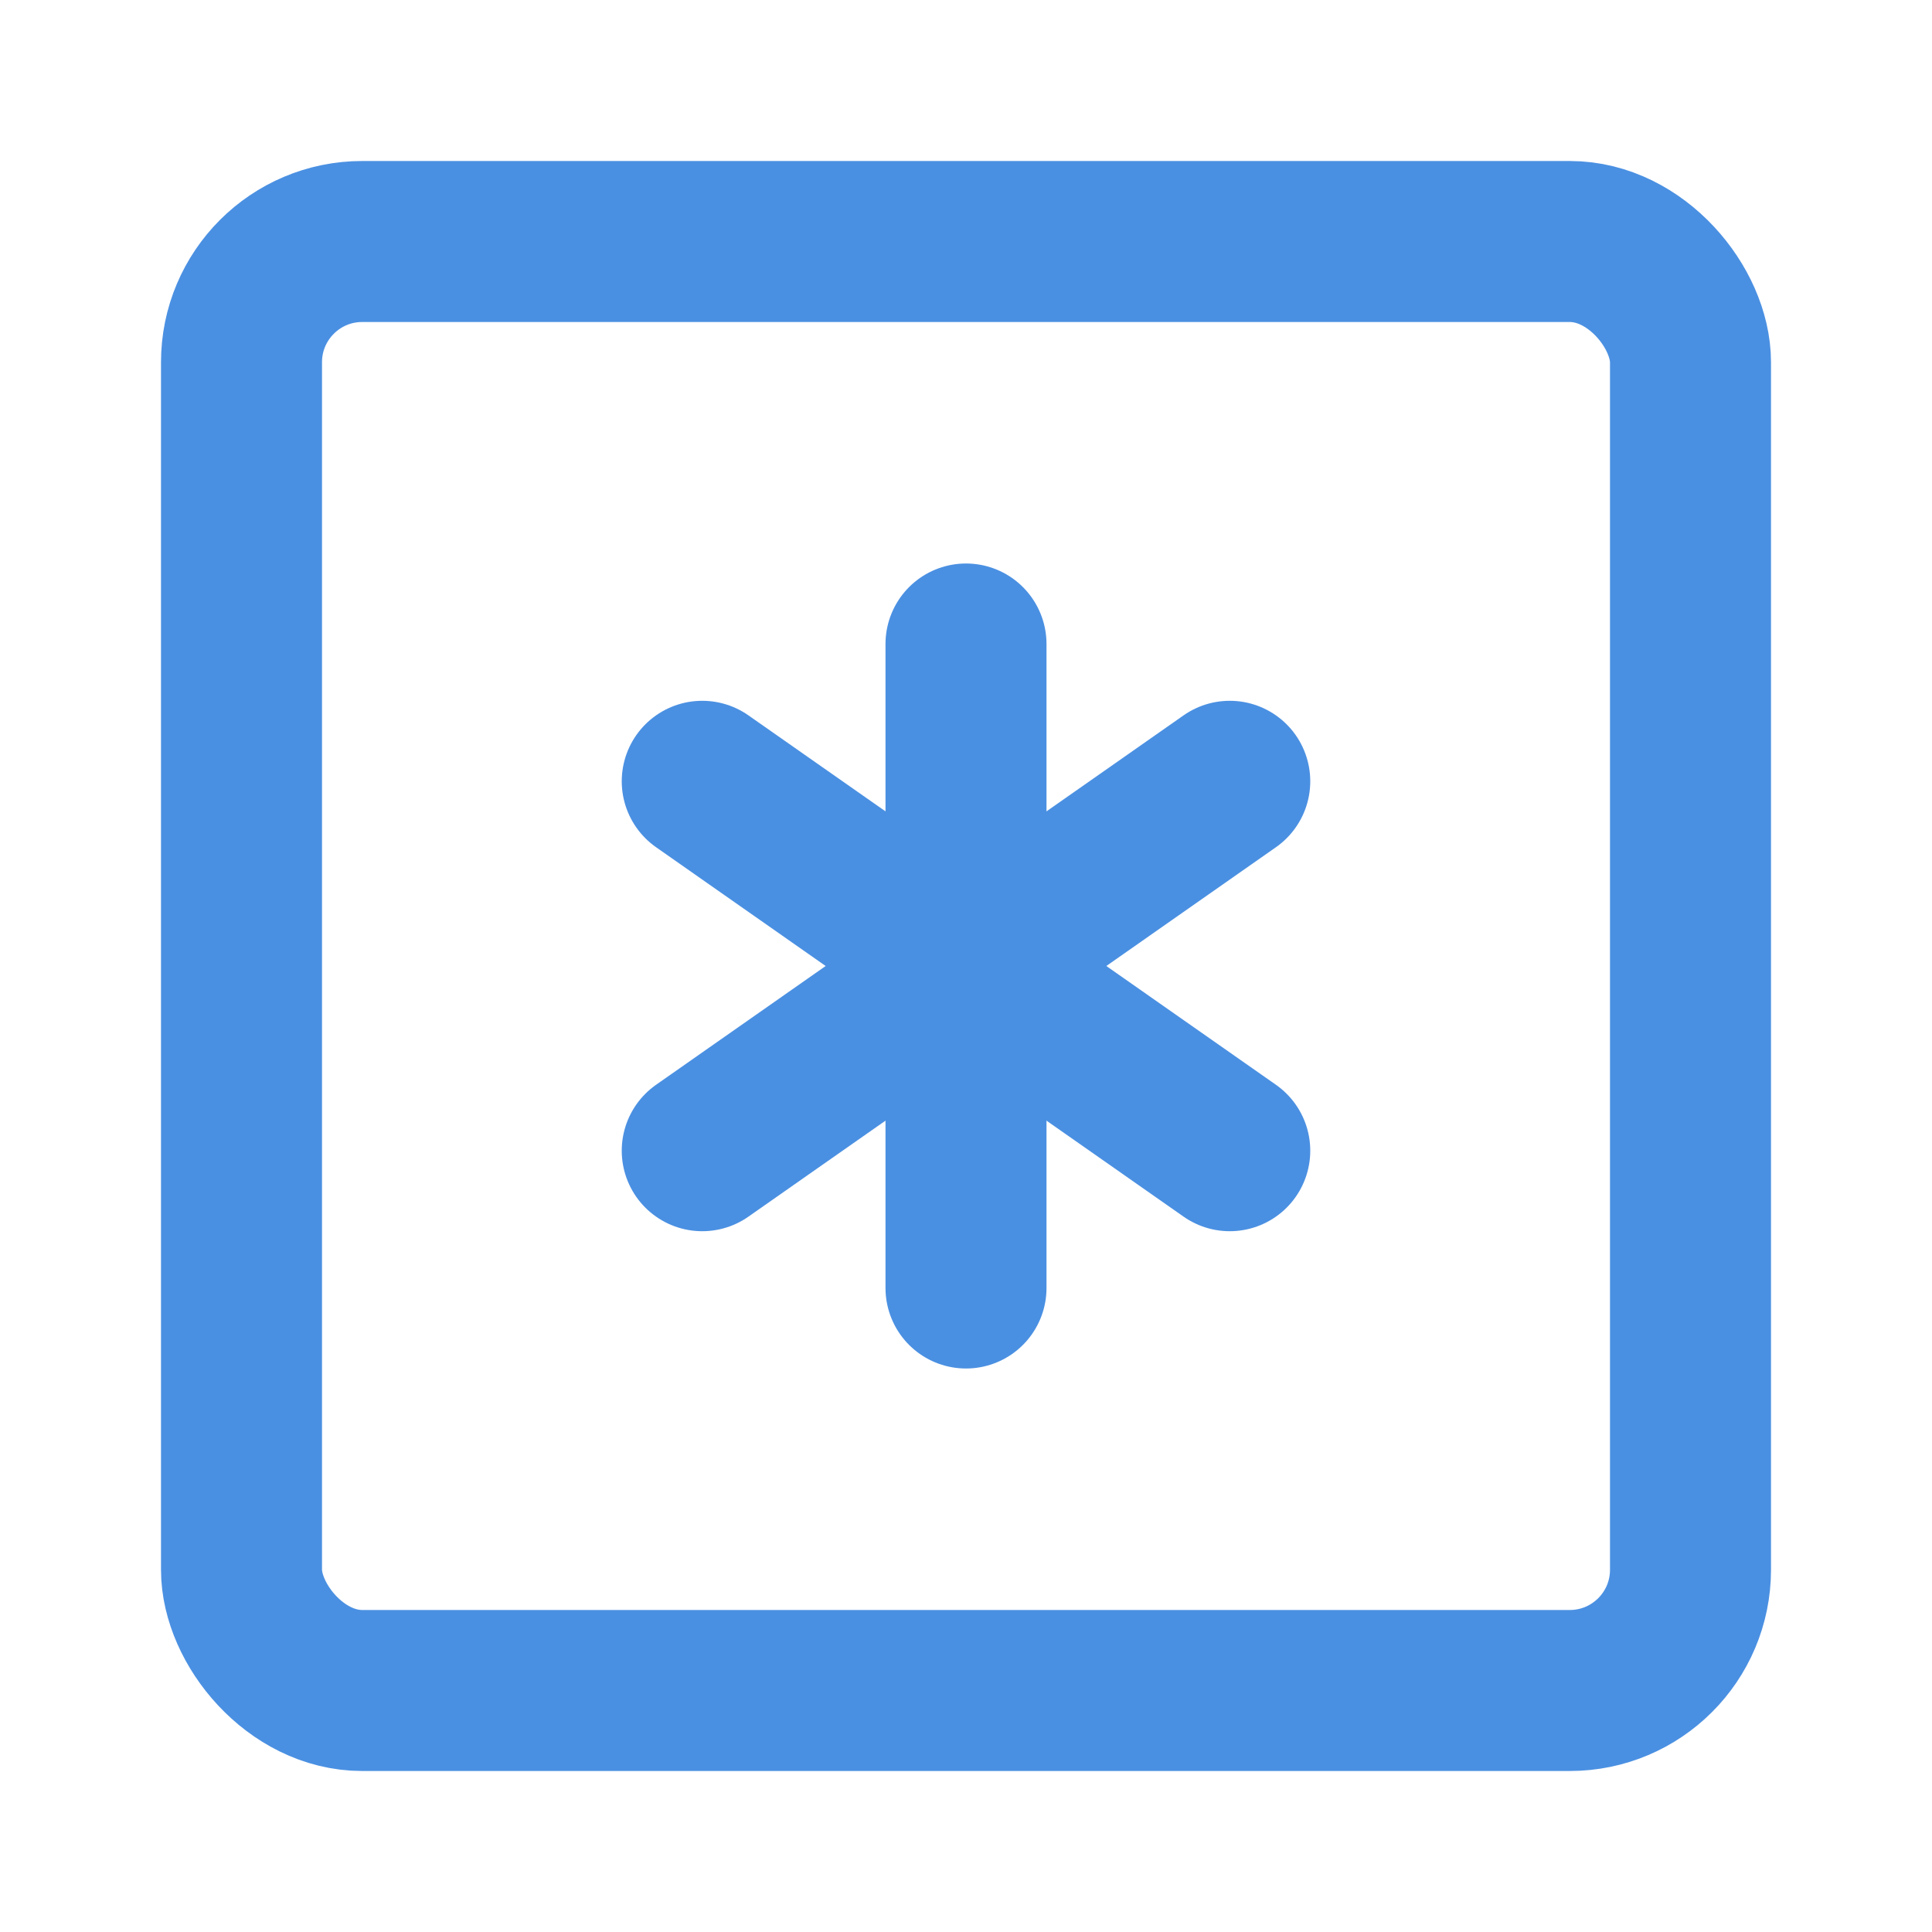 <?xml version="1.0" encoding="UTF-8"?><svg width="21" height="21" viewBox="0 0 48 48" fill="none" xmlns="http://www.w3.org/2000/svg"><rect x="6" y="6" width="36" height="36" rx="3" fill="none" stroke="#4a90e2" stroke-width="4" stroke-linecap="round" stroke-linejoin="round"/><path d="M24 16V32" stroke="#4a90e2" stroke-width="4" stroke-linecap="round" stroke-linejoin="round"/><path d="M17.447 19.411L30.553 28.589" stroke="#4a90e2" stroke-width="4" stroke-linecap="round" stroke-linejoin="round"/><path d="M30.553 19.411L17.447 28.589" stroke="#4a90e2" stroke-width="4" stroke-linecap="round" stroke-linejoin="round"/></svg>